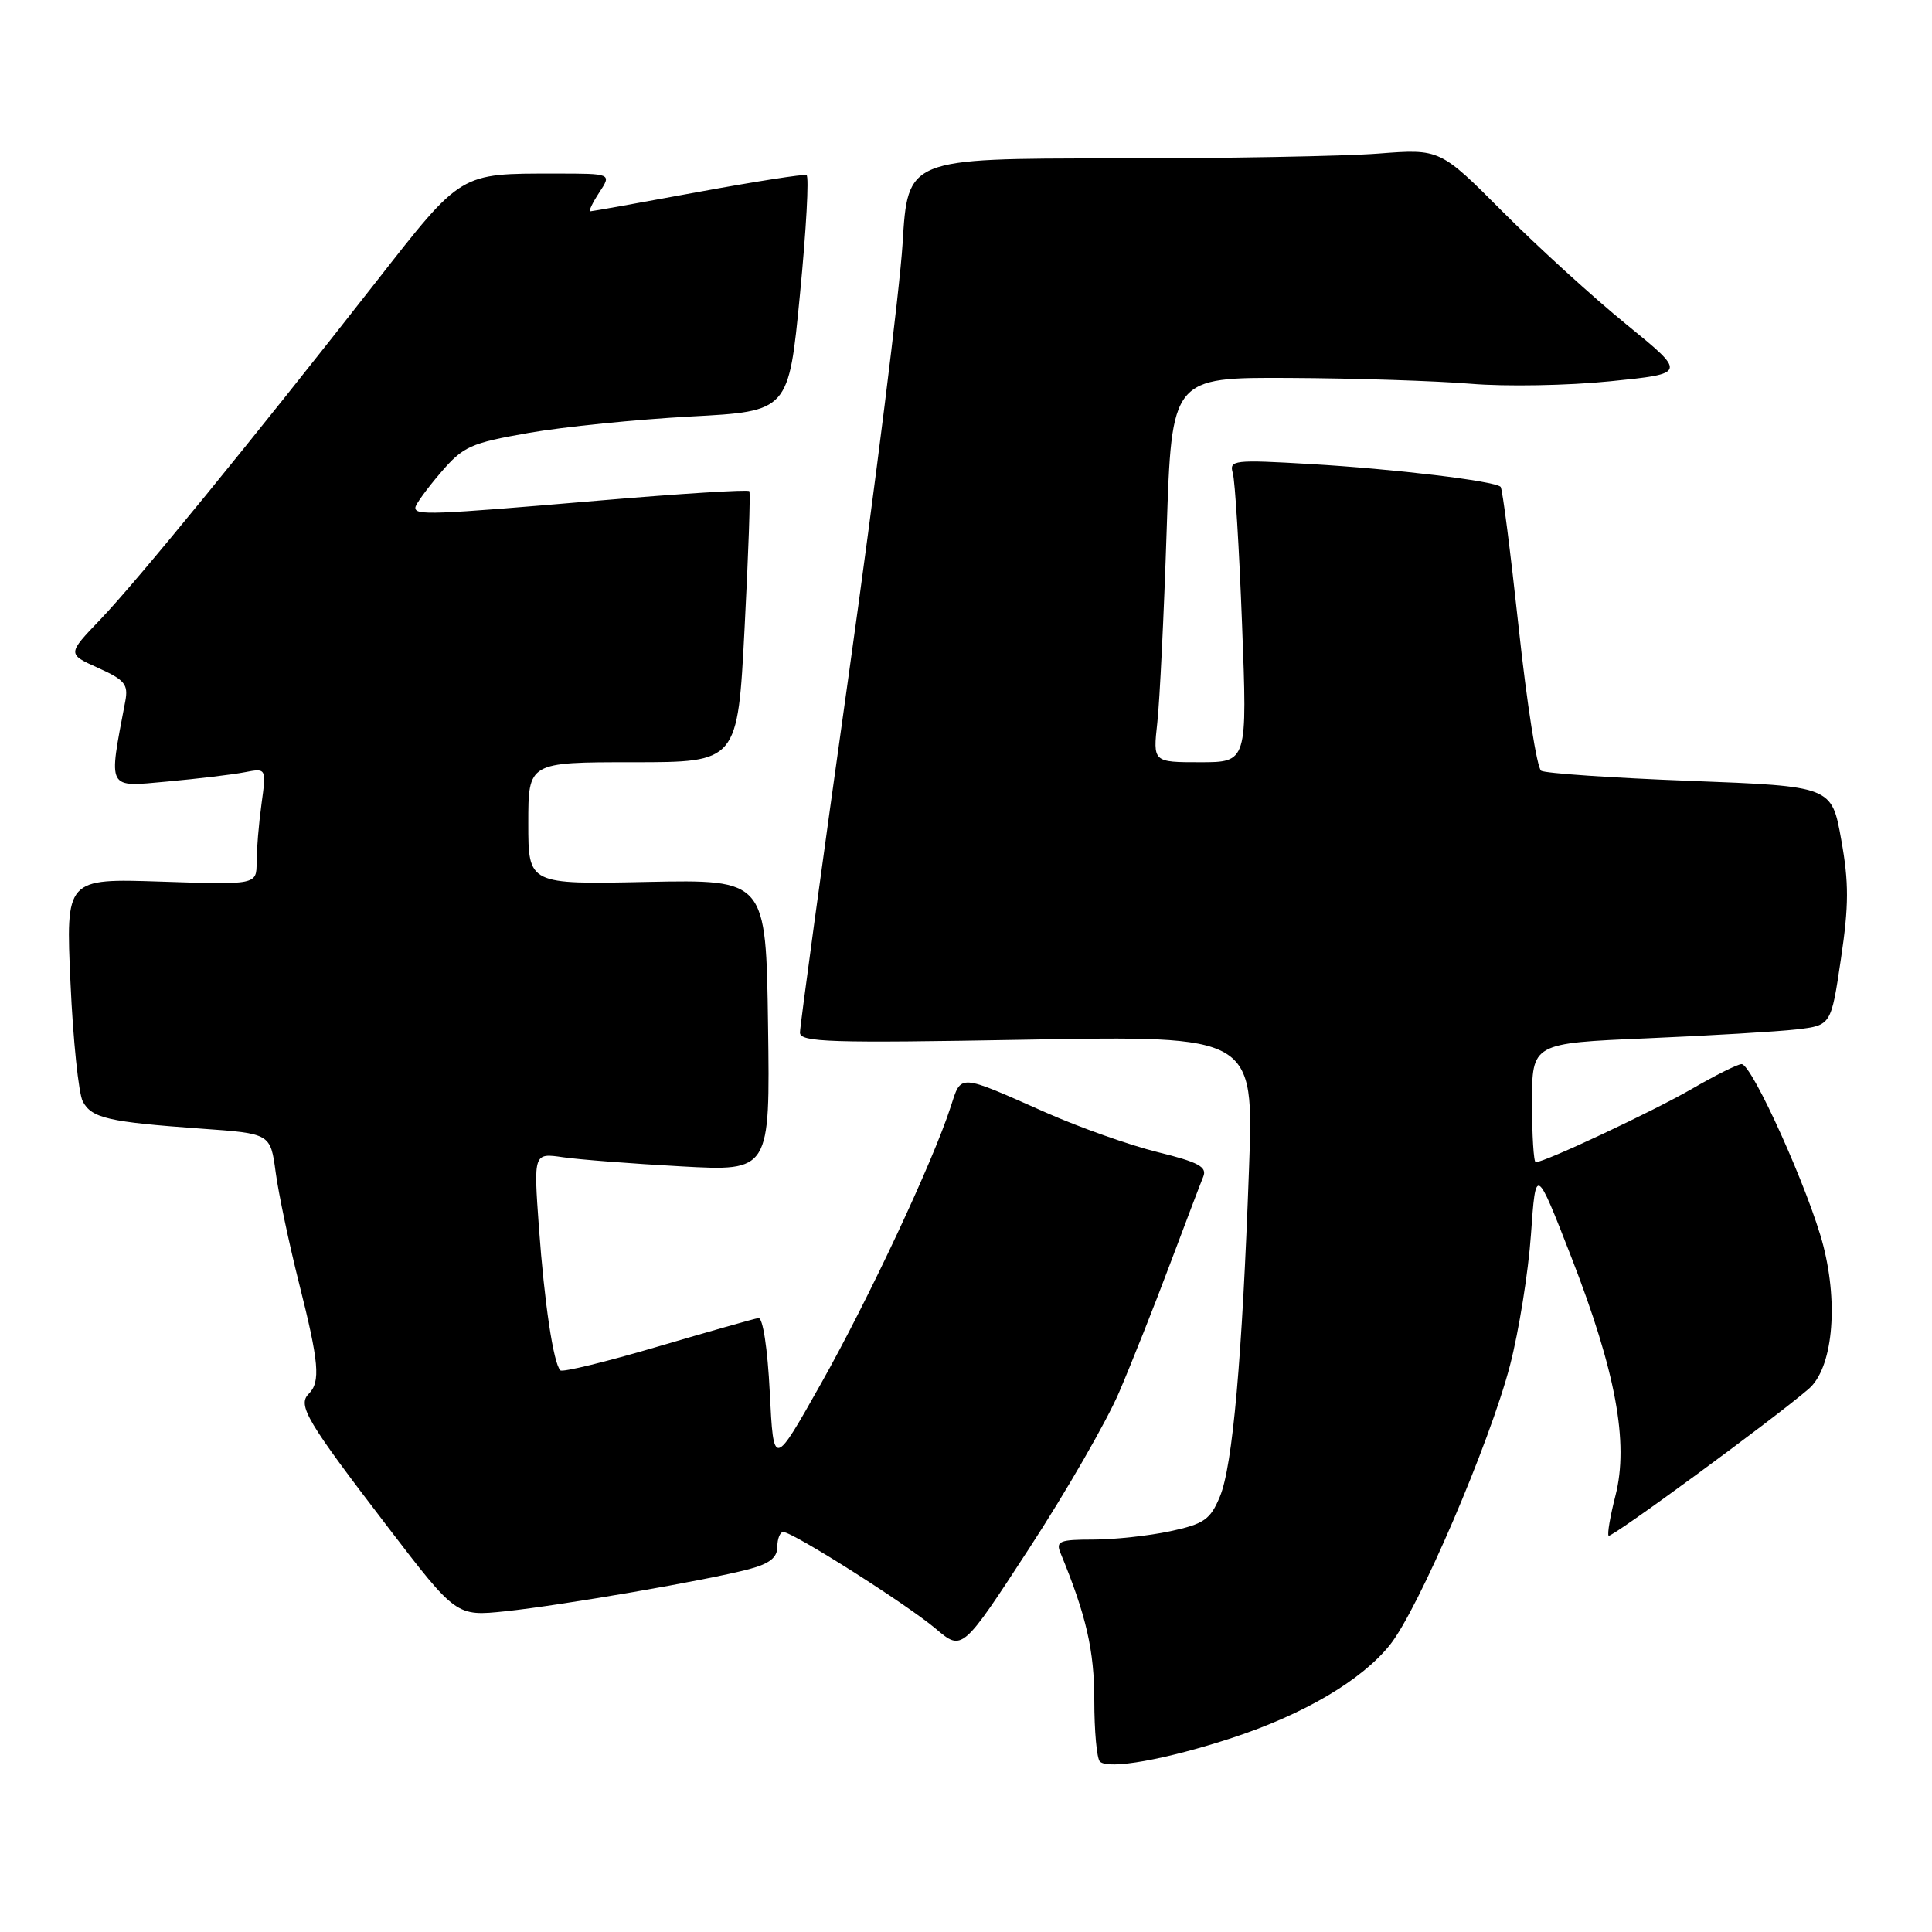 <?xml version="1.0" encoding="UTF-8" standalone="no"?>
<!DOCTYPE svg PUBLIC "-//W3C//DTD SVG 1.1//EN" "http://www.w3.org/Graphics/SVG/1.1/DTD/svg11.dtd" >
<svg xmlns="http://www.w3.org/2000/svg" xmlns:xlink="http://www.w3.org/1999/xlink" version="1.1" viewBox="0 0 256 256">
 <g >
 <path fill="currentColor"
d=" M 163.29 230.27 C 172.80 227.14 180.40 222.66 184.17 217.96 C 187.94 213.26 197.42 191.17 200.09 180.89 C 201.26 176.37 202.51 168.58 202.86 163.58 C 203.50 154.50 203.50 154.50 208.22 166.61 C 214.09 181.70 215.85 191.17 214.06 198.16 C 213.36 200.89 212.95 203.28 213.15 203.49 C 213.50 203.83 235.03 188.03 239.67 184.03 C 242.80 181.32 243.64 173.05 241.60 165.07 C 239.76 157.90 232.16 141.00 230.77 141.00 C 230.26 141.00 227.29 142.48 224.17 144.29 C 219.03 147.26 204.69 154.00 203.49 154.00 C 203.22 154.00 203.00 150.45 203.00 146.11 C 203.00 138.23 203.00 138.23 218.25 137.58 C 226.64 137.22 235.55 136.69 238.07 136.40 C 242.63 135.86 242.63 135.86 243.93 127.08 C 244.99 119.96 245.00 116.96 243.97 111.24 C 242.71 104.19 242.71 104.19 223.97 103.47 C 213.66 103.08 204.77 102.47 204.21 102.13 C 203.66 101.78 202.32 93.27 201.24 83.22 C 200.15 73.16 199.08 64.74 198.84 64.51 C 198.07 63.73 184.68 62.13 173.66 61.49 C 163.48 60.89 162.85 60.97 163.35 62.68 C 163.65 63.68 164.20 72.71 164.58 82.75 C 165.28 101.00 165.28 101.00 159.02 101.00 C 152.77 101.00 152.77 101.00 153.35 95.75 C 153.67 92.86 154.23 81.39 154.59 70.25 C 155.25 50.00 155.25 50.00 170.88 50.08 C 179.47 50.12 190.27 50.47 194.87 50.85 C 199.48 51.24 207.80 51.09 213.37 50.52 C 223.50 49.50 223.50 49.50 215.52 43.00 C 211.12 39.42 203.77 32.72 199.17 28.11 C 190.81 19.72 190.81 19.72 182.65 20.35 C 178.17 20.70 162.30 20.99 147.39 20.99 C 120.28 21.00 120.28 21.00 119.60 32.25 C 119.22 38.44 116.01 64.16 112.46 89.42 C 108.91 114.67 106.00 136.00 106.00 136.82 C 106.00 138.10 109.94 138.23 136.07 137.76 C 166.14 137.23 166.14 137.23 165.50 154.86 C 164.60 179.95 163.33 194.29 161.64 198.31 C 160.37 201.36 159.55 201.93 155.04 202.90 C 152.22 203.50 147.63 204.00 144.84 204.00 C 140.42 204.00 139.88 204.22 140.51 205.75 C 143.94 214.07 145.00 218.69 145.00 225.31 C 145.00 229.36 145.33 233.00 145.74 233.41 C 146.86 234.52 154.52 233.15 163.29 230.27 Z  M 148.28 184.50 C 149.93 180.65 152.97 173.00 155.03 167.50 C 157.10 162.00 159.08 156.78 159.44 155.91 C 159.97 154.62 158.80 153.99 153.39 152.66 C 149.70 151.75 143.04 149.39 138.59 147.42 C 126.87 142.23 127.40 142.26 125.97 146.66 C 123.61 153.96 115.06 172.21 108.79 183.33 C 102.50 194.50 102.50 194.50 102.00 184.50 C 101.71 178.68 101.08 174.56 100.50 174.65 C 99.95 174.73 93.93 176.44 87.13 178.44 C 80.32 180.45 74.53 181.86 74.25 181.58 C 73.33 180.66 72.13 172.63 71.41 162.64 C 70.70 152.77 70.70 152.77 74.60 153.34 C 76.74 153.65 83.80 154.20 90.27 154.55 C 102.04 155.20 102.04 155.20 101.77 135.87 C 101.50 116.54 101.50 116.54 85.75 116.86 C 70.00 117.19 70.00 117.19 70.00 109.09 C 70.00 101.00 70.00 101.00 83.87 101.00 C 97.74 101.00 97.74 101.00 98.66 83.25 C 99.17 73.49 99.45 65.31 99.29 65.08 C 99.12 64.85 90.10 65.41 79.24 66.34 C 57.08 68.23 54.98 68.31 55.04 67.25 C 55.06 66.84 56.55 64.78 58.36 62.67 C 61.38 59.14 62.31 58.72 70.07 57.36 C 74.71 56.55 84.35 55.58 91.50 55.19 C 104.50 54.50 104.50 54.50 106.00 39.00 C 106.83 30.47 107.22 23.37 106.87 23.20 C 106.52 23.04 100.03 24.06 92.45 25.45 C 84.87 26.85 78.47 28.00 78.22 28.00 C 77.97 28.00 78.51 26.87 79.41 25.50 C 81.05 23.00 81.05 23.00 73.65 23.00 C 60.84 23.00 61.27 22.74 49.82 37.36 C 33.59 58.11 18.08 77.10 13.30 82.08 C 8.91 86.66 8.91 86.66 13.00 88.50 C 16.54 90.09 17.02 90.69 16.60 92.92 C 14.35 104.78 14.09 104.29 22.14 103.56 C 26.19 103.19 30.81 102.64 32.40 102.33 C 35.30 101.77 35.30 101.77 34.65 106.53 C 34.29 109.14 34.00 112.62 34.00 114.26 C 34.00 117.24 34.00 117.24 21.35 116.82 C 8.71 116.40 8.71 116.40 9.34 130.23 C 9.68 137.84 10.42 144.92 10.97 145.95 C 12.16 148.17 14.37 148.67 26.67 149.55 C 35.84 150.20 35.84 150.20 36.53 155.35 C 36.91 158.18 38.30 164.76 39.61 169.98 C 42.28 180.55 42.50 183.10 40.91 184.69 C 39.39 186.21 40.63 188.29 51.39 202.34 C 60.46 214.18 60.46 214.18 66.98 213.50 C 74.48 212.71 93.72 209.39 99.25 207.92 C 101.97 207.20 103.00 206.38 103.00 204.96 C 103.00 203.88 103.36 203.00 103.79 203.00 C 105.07 203.00 120.18 212.59 124.00 215.82 C 127.50 218.79 127.50 218.79 136.39 205.14 C 141.28 197.64 146.63 188.35 148.28 184.50 Z "/>
</g>
</svg>